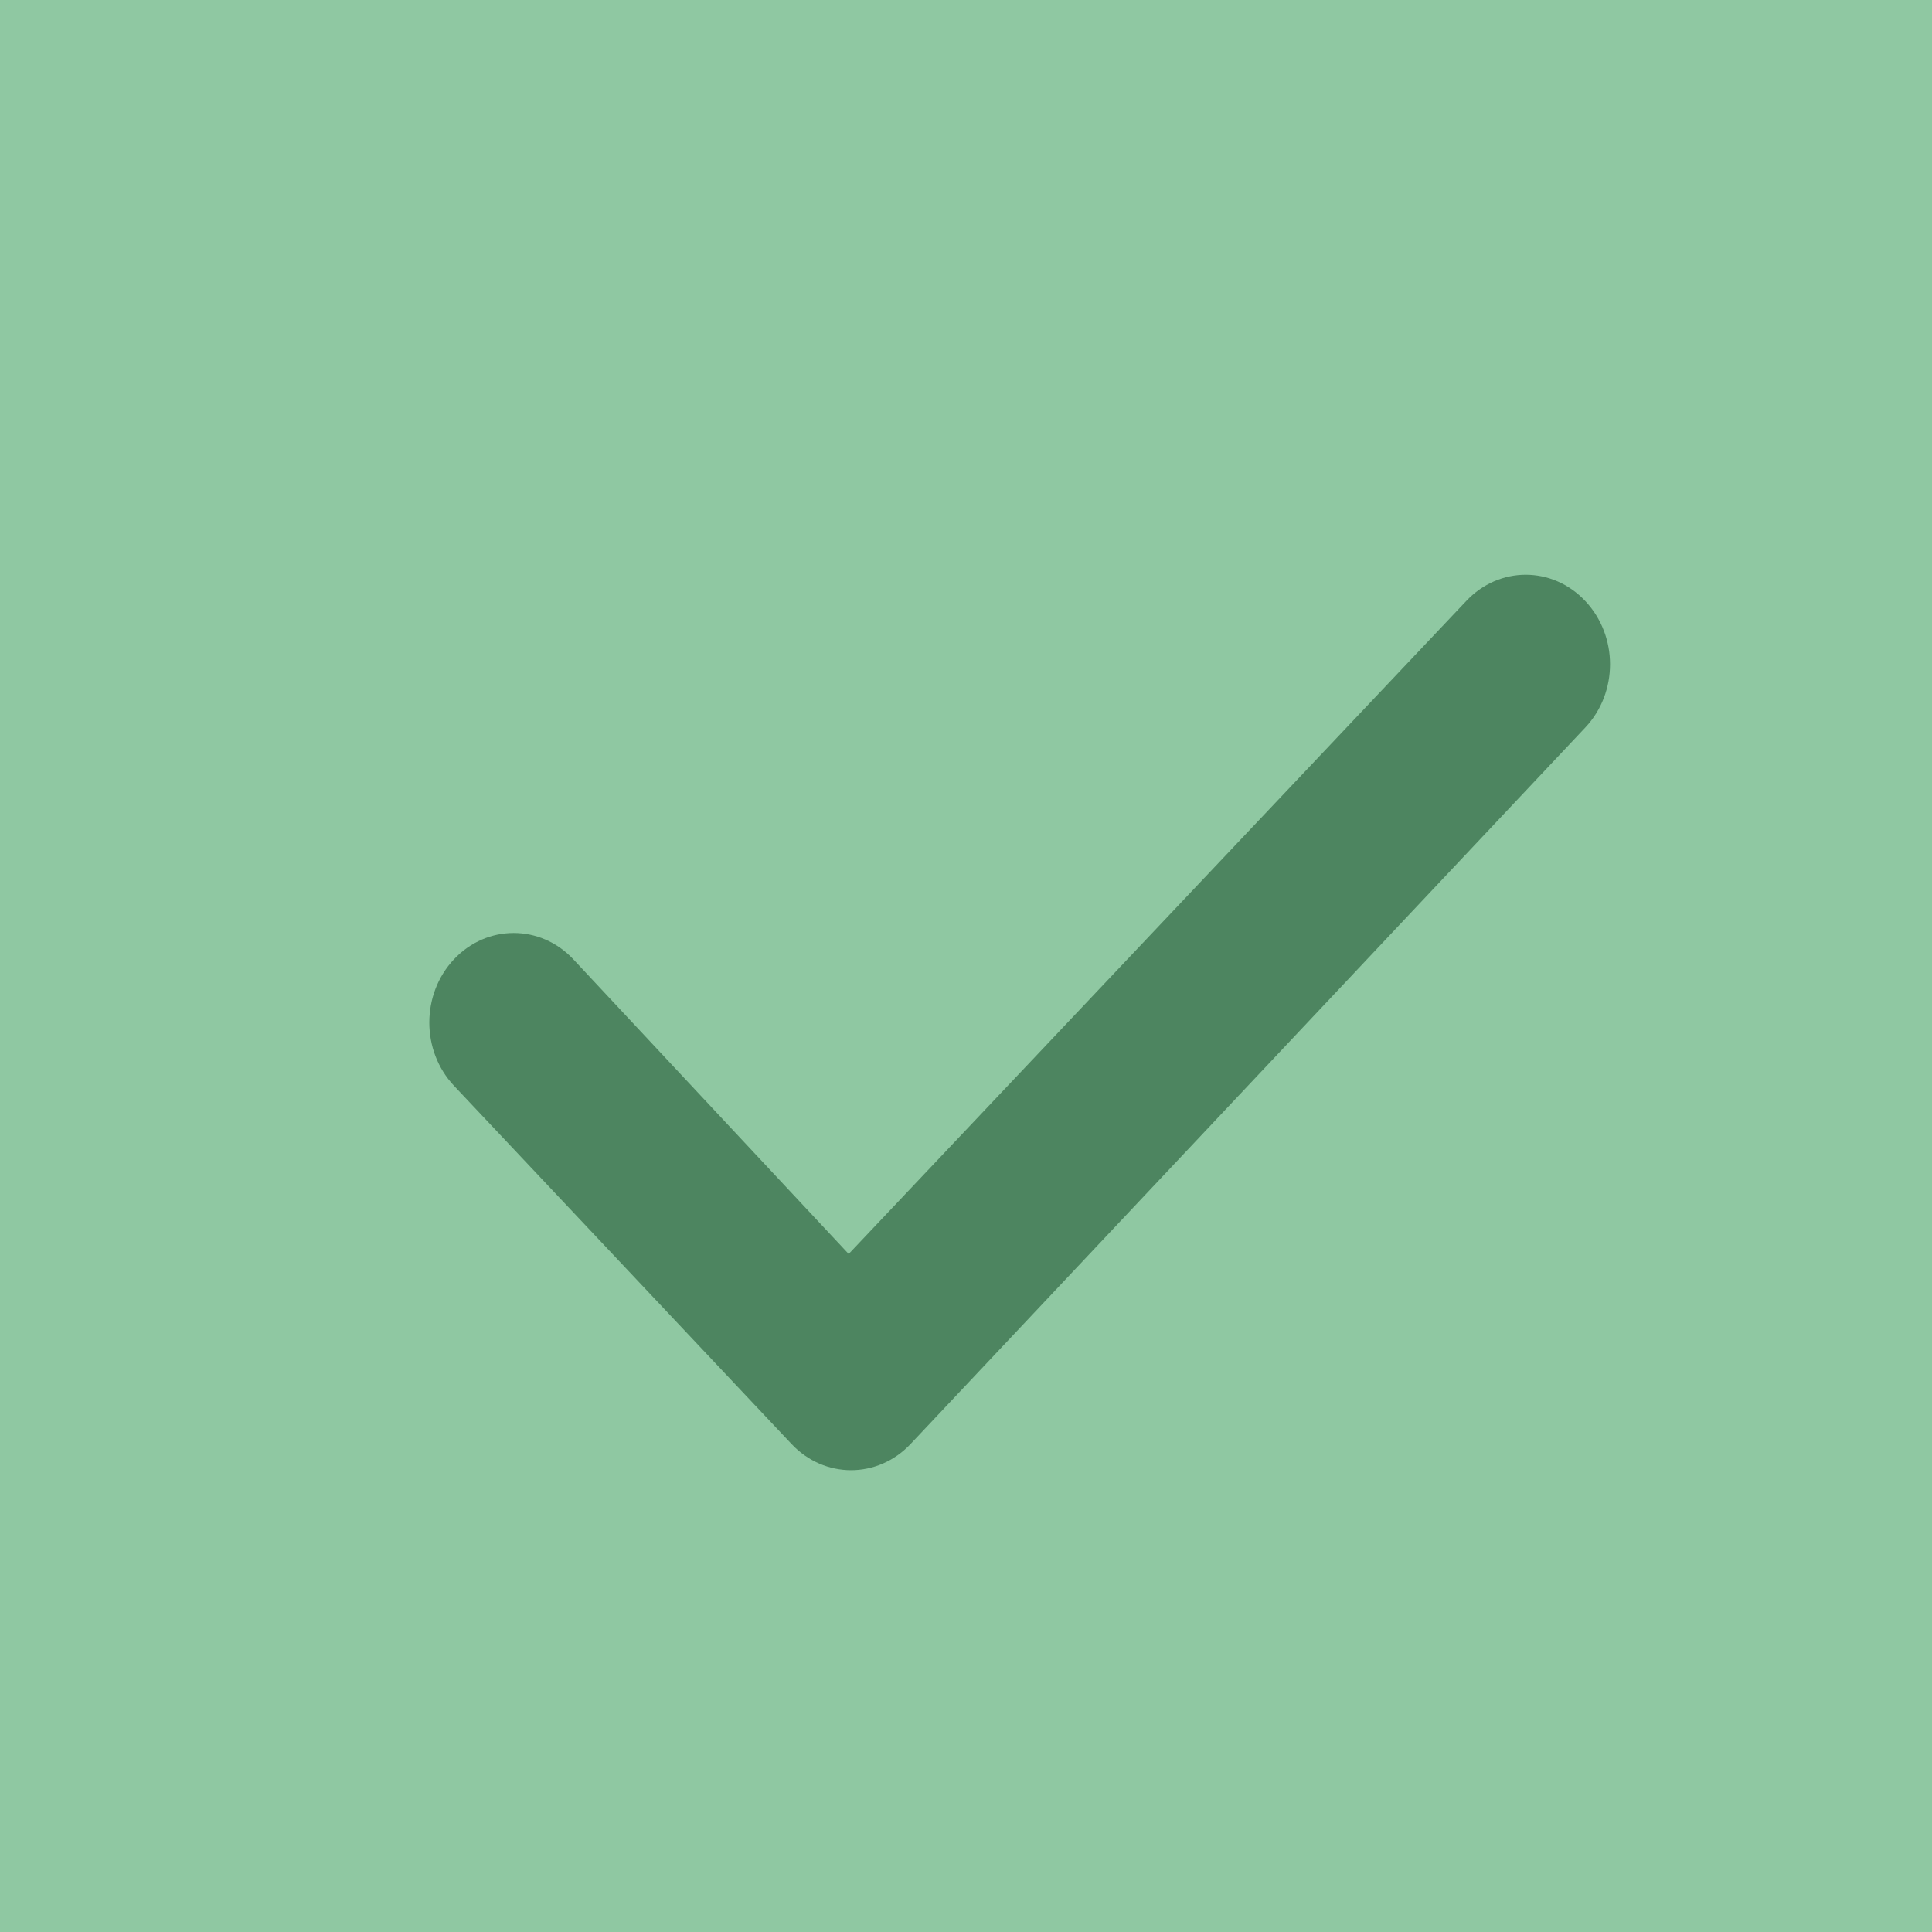 <svg width="18" height="18" viewBox="0 0 18 18" fill="none" xmlns="http://www.w3.org/2000/svg">
<rect width="18" height="18" fill="#8FC8A2"/>
<path d="M14.77 5.6C15.077 5.926 15.077 6.452 14.77 6.778L8.484 13.453C8.177 13.779 7.681 13.779 7.374 13.453L4.23 10.116C3.923 9.79 3.923 9.263 4.23 8.937C4.537 8.611 5.035 8.611 5.341 8.937L7.907 11.683L13.66 5.6C13.967 5.273 14.463 5.273 14.77 5.6Z" fill="#4D8560"/>
</svg>
